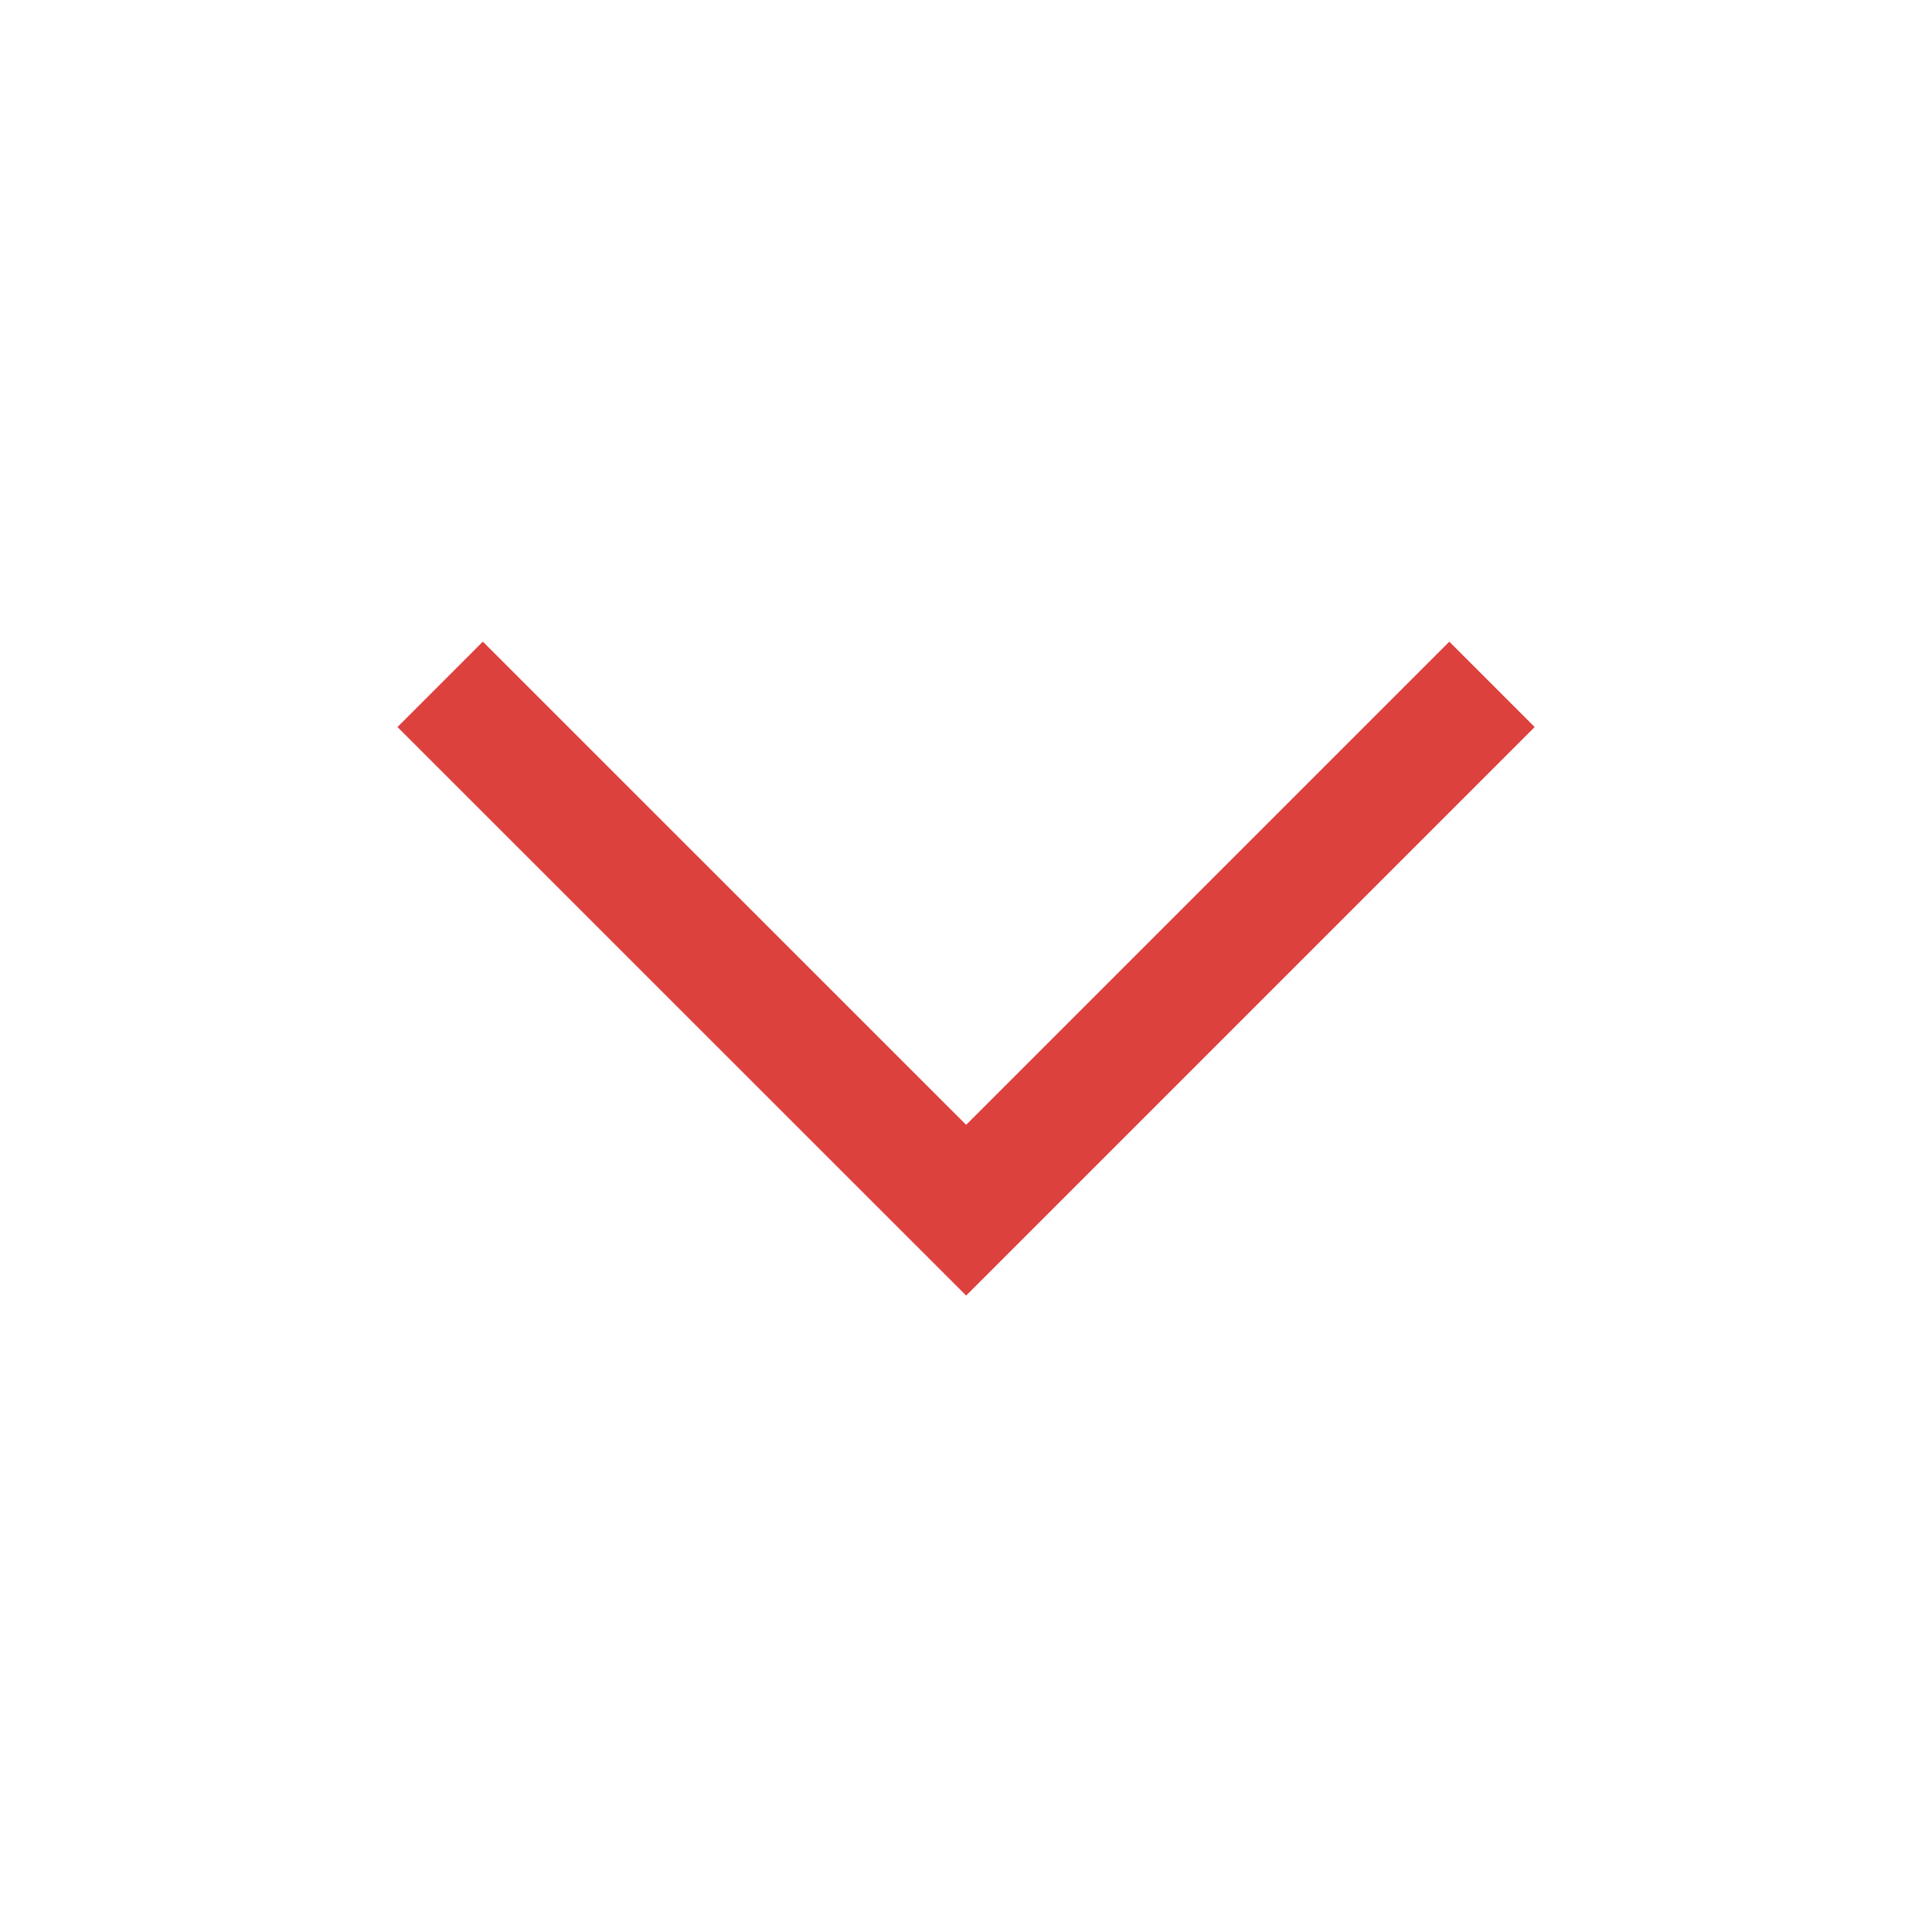 <svg width="38" height="38" xmlns="http://www.w3.org/2000/svg" xmlns:xlink="http://www.w3.org/1999/xlink" xml:space="preserve" overflow="hidden"><g transform="translate(-177 -437)"><path d="M196.003 462.482 184.818 451.3 186.497 449.62 196.003 459.124 205.506 449.621 207.185 451.3 196.003 462.482Z" fill="#DD413E"/></g></svg>